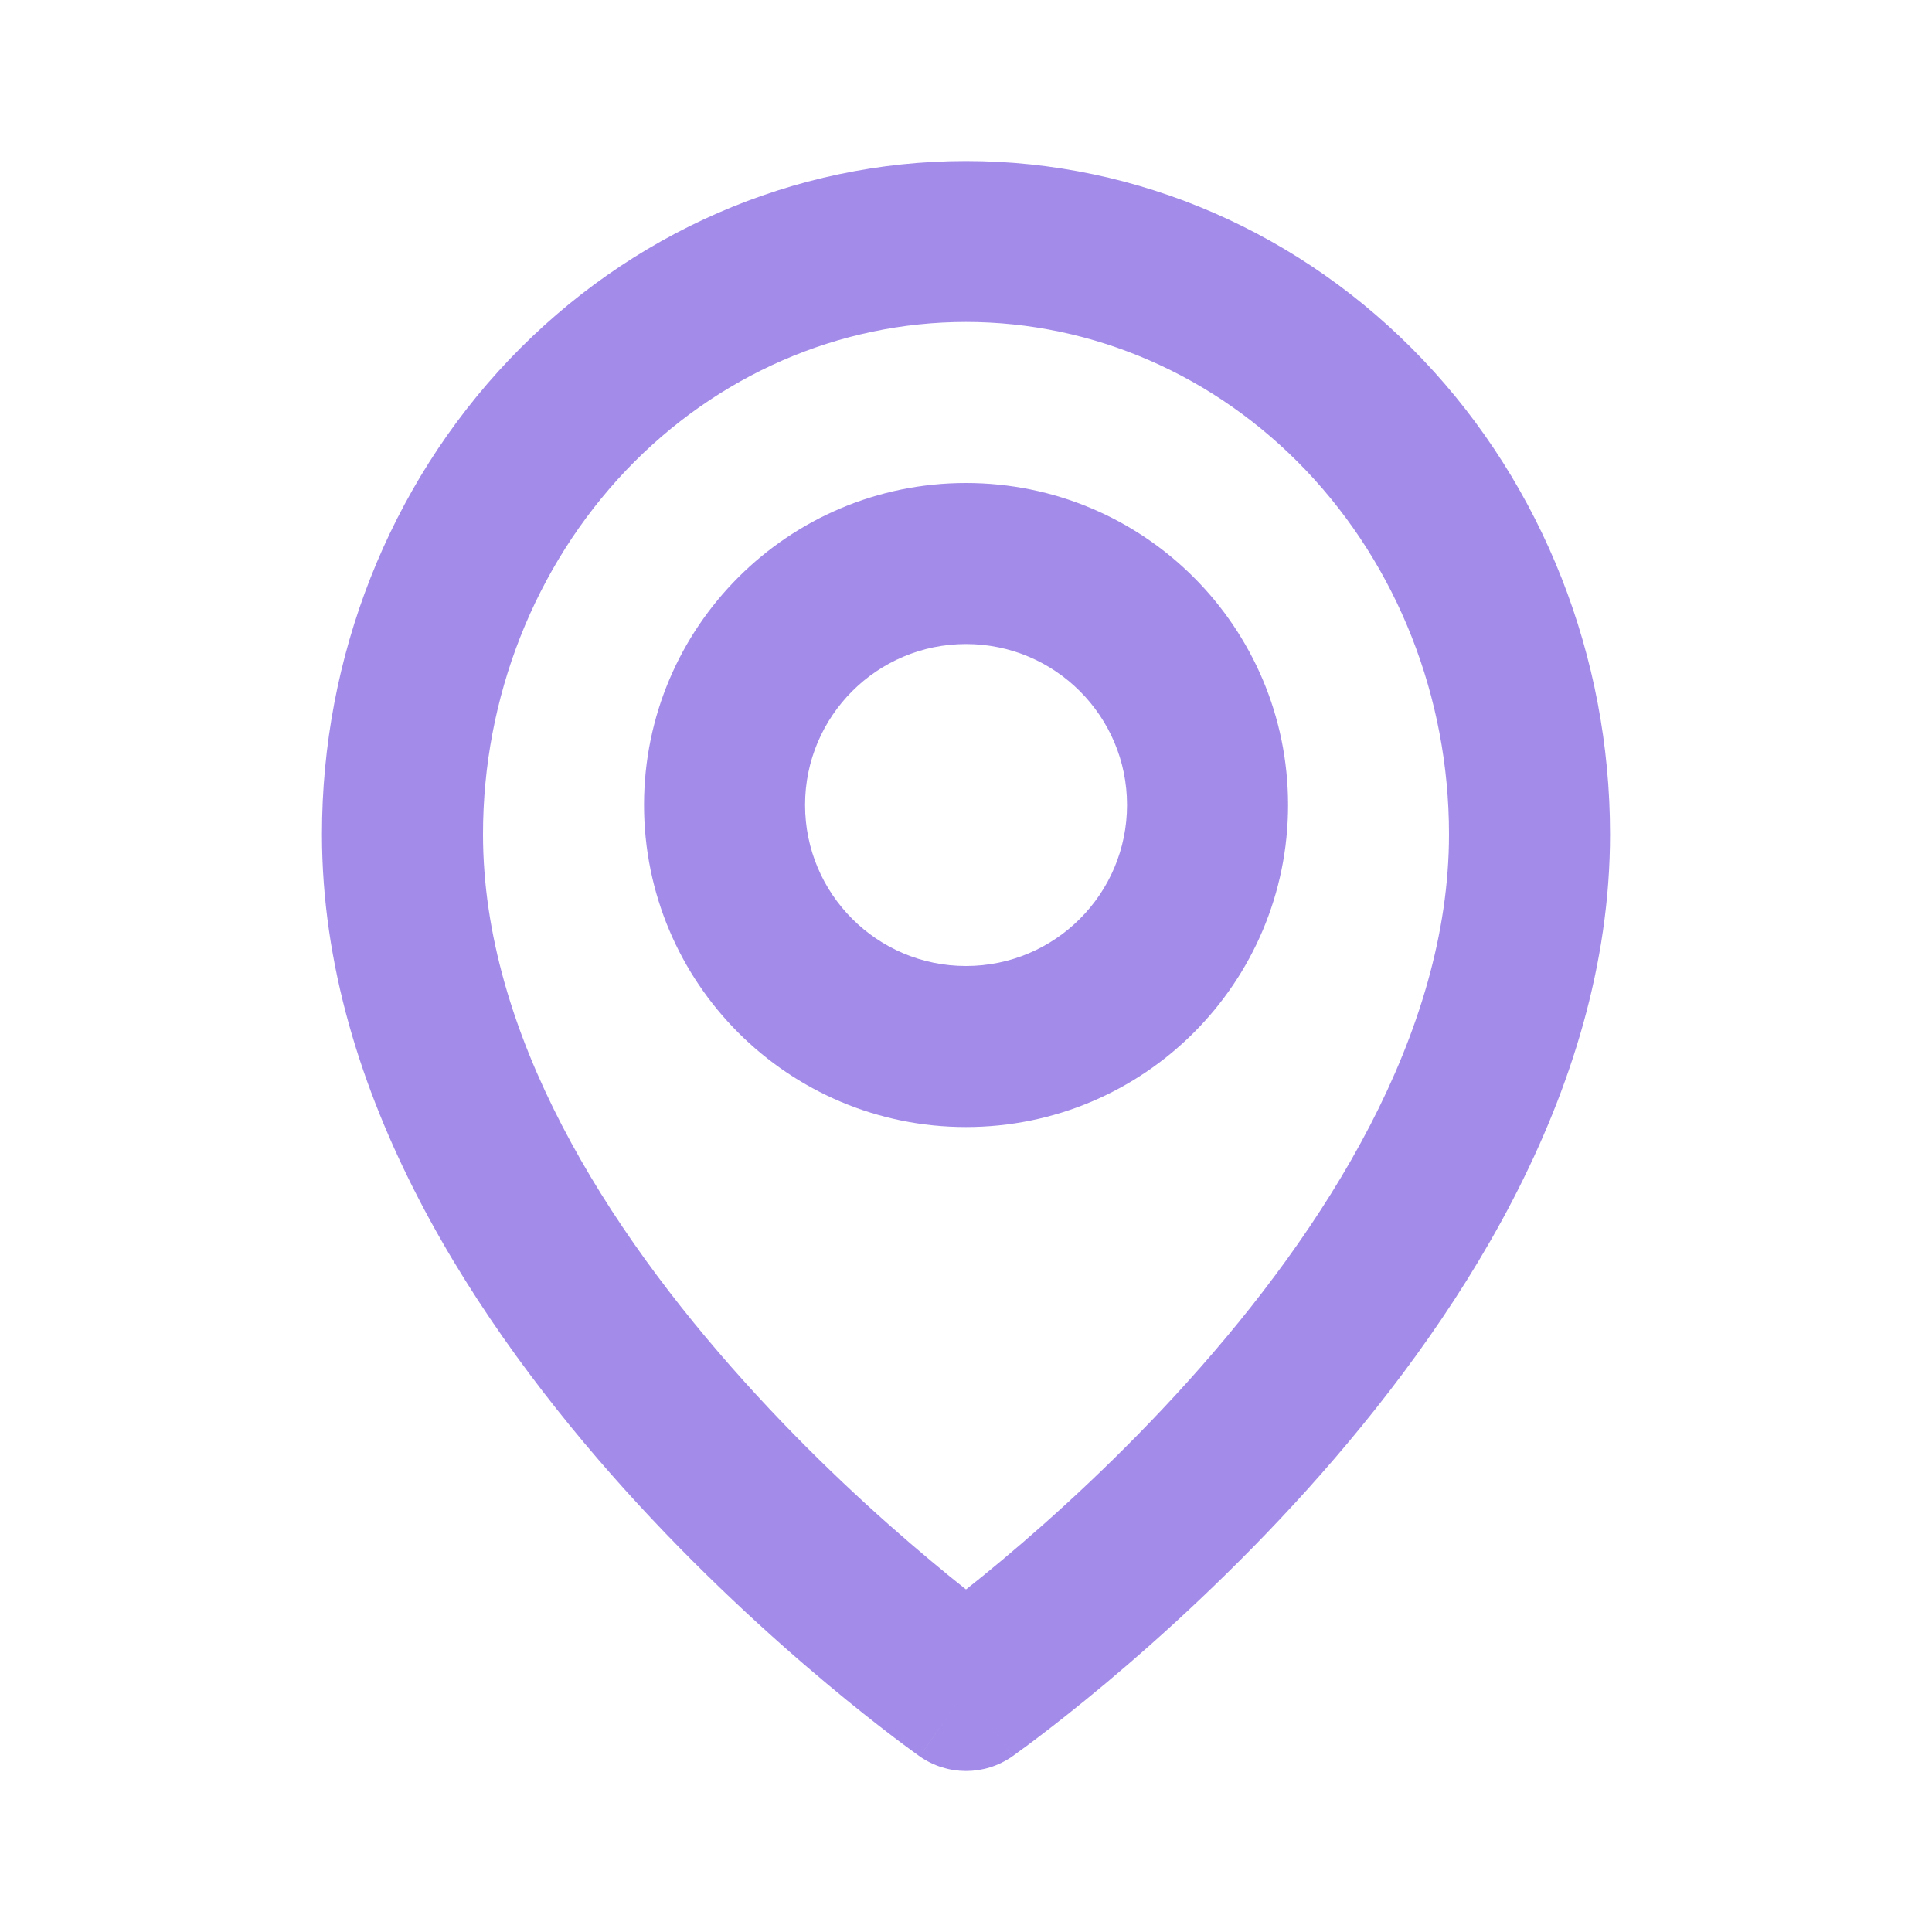 <svg width="20" height="20" viewBox="0 0 20 20" fill="none" xmlns="http://www.w3.org/2000/svg">
<path fill-rule="evenodd" clip-rule="evenodd" d="M10 3.333C8.688 3.333 7.421 3.881 6.479 4.871C5.537 5.863 5 7.217 5 8.636C5 10.703 6.28 12.721 7.703 14.3C8.399 15.074 9.098 15.707 9.624 16.147C9.763 16.264 9.89 16.367 10 16.454C10.111 16.367 10.237 16.264 10.377 16.147C10.902 15.707 11.601 15.074 12.298 14.3C13.72 12.721 15 10.703 15 8.636C15 7.217 14.464 5.863 13.521 4.871C12.58 3.881 11.312 3.333 10 3.333ZM10 17.5C9.522 18.182 9.521 18.182 9.521 18.182L9.519 18.18L9.514 18.177L9.499 18.166C9.486 18.157 9.467 18.143 9.444 18.126C9.397 18.092 9.33 18.043 9.245 17.978C9.077 17.85 8.838 17.663 8.554 17.425C7.985 16.949 7.226 16.262 6.464 15.416C4.97 13.756 3.333 11.342 3.333 8.636C3.333 6.801 4.026 5.033 5.271 3.723C6.518 2.412 8.218 1.667 10 1.667C11.782 1.667 13.482 2.412 14.729 3.723C15.974 5.033 16.667 6.801 16.667 8.636C16.667 11.342 15.03 13.756 13.536 15.416C12.774 16.262 12.015 16.949 11.447 17.425C11.162 17.663 10.924 17.85 10.755 17.978C10.671 18.043 10.603 18.092 10.556 18.126C10.533 18.143 10.514 18.157 10.501 18.166L10.486 18.177L10.481 18.18L10.48 18.182C10.479 18.182 10.479 18.182 10 17.5ZM10 17.5L10.479 18.182C10.191 18.384 9.808 18.383 9.521 18.182L10 17.5Z" fill="#643FDB" fill-opacity="0.6"/>
<path fill-rule="evenodd" clip-rule="evenodd" d="M10 6.667C9.08 6.667 8.334 7.413 8.334 8.333C8.334 9.254 9.08 10 10 10C10.921 10 11.667 9.254 11.667 8.333C11.667 7.413 10.921 6.667 10 6.667ZM6.667 8.333C6.667 6.492 8.159 5 10 5C11.841 5 13.334 6.492 13.334 8.333C13.334 10.174 11.841 11.667 10 11.667C8.159 11.667 6.667 10.174 6.667 8.333Z" fill="#643FDB" fill-opacity="0.6"/>
</svg>
